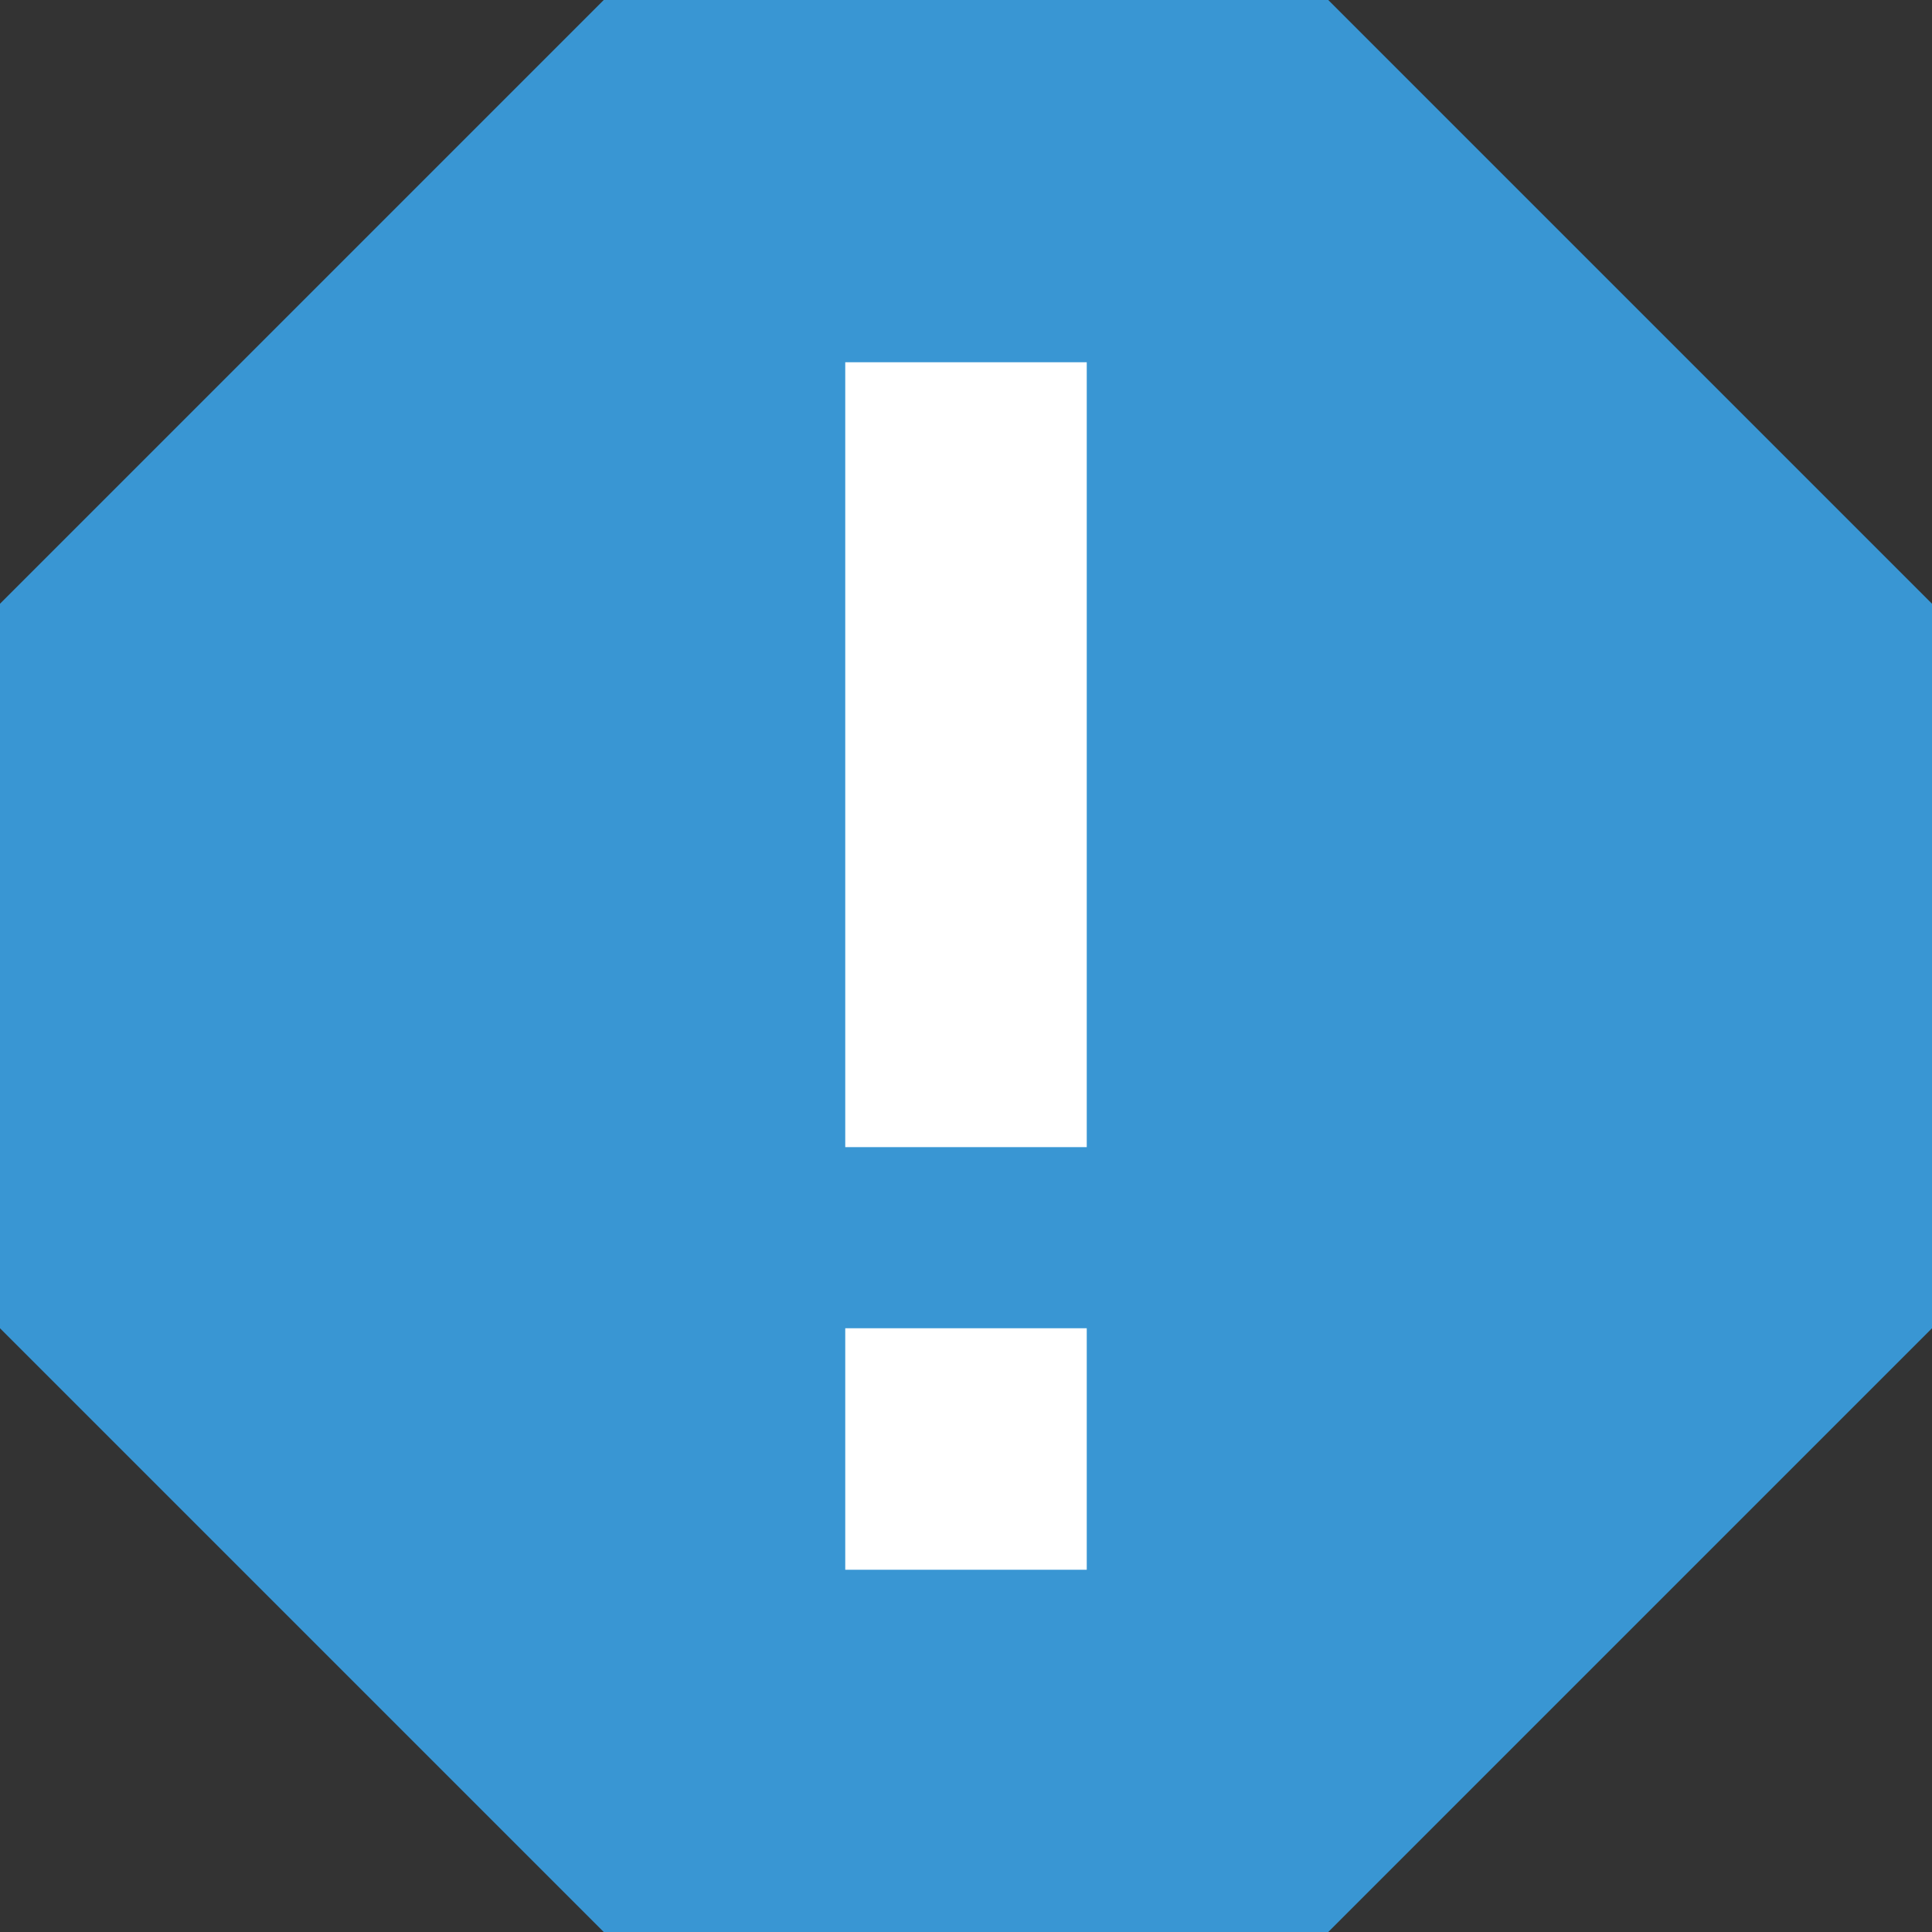 <?xml version="1.0" encoding="iso-8859-1"?>
<!-- Generator: Adobe Illustrator 19.1.0, SVG Export Plug-In . SVG Version: 6.00 Build 0)  -->
<svg version="1.1" xmlns="http://www.w3.org/2000/svg" xmlns:xlink="http://www.w3.org/1999/xlink" x="0px" y="0px"
	 viewBox="0 0 32 32" style="enable-background:new 0 0 32 32;" xml:space="preserve">
<rect x="0" y="0" width="32" height="32" fill="#333333" stroke="none"/>
<g id="info_x5F_32">
	<linearGradient id="SVGID_1_" gradientUnits="userSpaceOnUse" x1="16" y1="-2.692104e-10" x2="16" y2="32">
		<stop  offset="0" style="stop-color:#3996D3"/>
		<stop  offset="0.995" style="stop-color:#3996D3"/>
	</linearGradient>
	<polygon style="fill:url(#SVGID_1_);" points="10,32 0,22 0,10 10,0 22,0 32,10 32,22 22,32"/>
	<g>
		<rect x="15" y="7" style="fill:#3996D3;" width="4" height="13"/>
		<rect x="15" y="23" style="fill:#3996D3;" width="4" height="4"/>
	</g>
	<g>
		<rect x="14" y="6" style="fill:#FFFFFF;" width="4" height="13"/>
		<rect x="14" y="22" style="fill:#FFFFFF;" width="4" height="4"/>
	</g>
</g>
<g id="Layer_1">
</g>
</svg>
